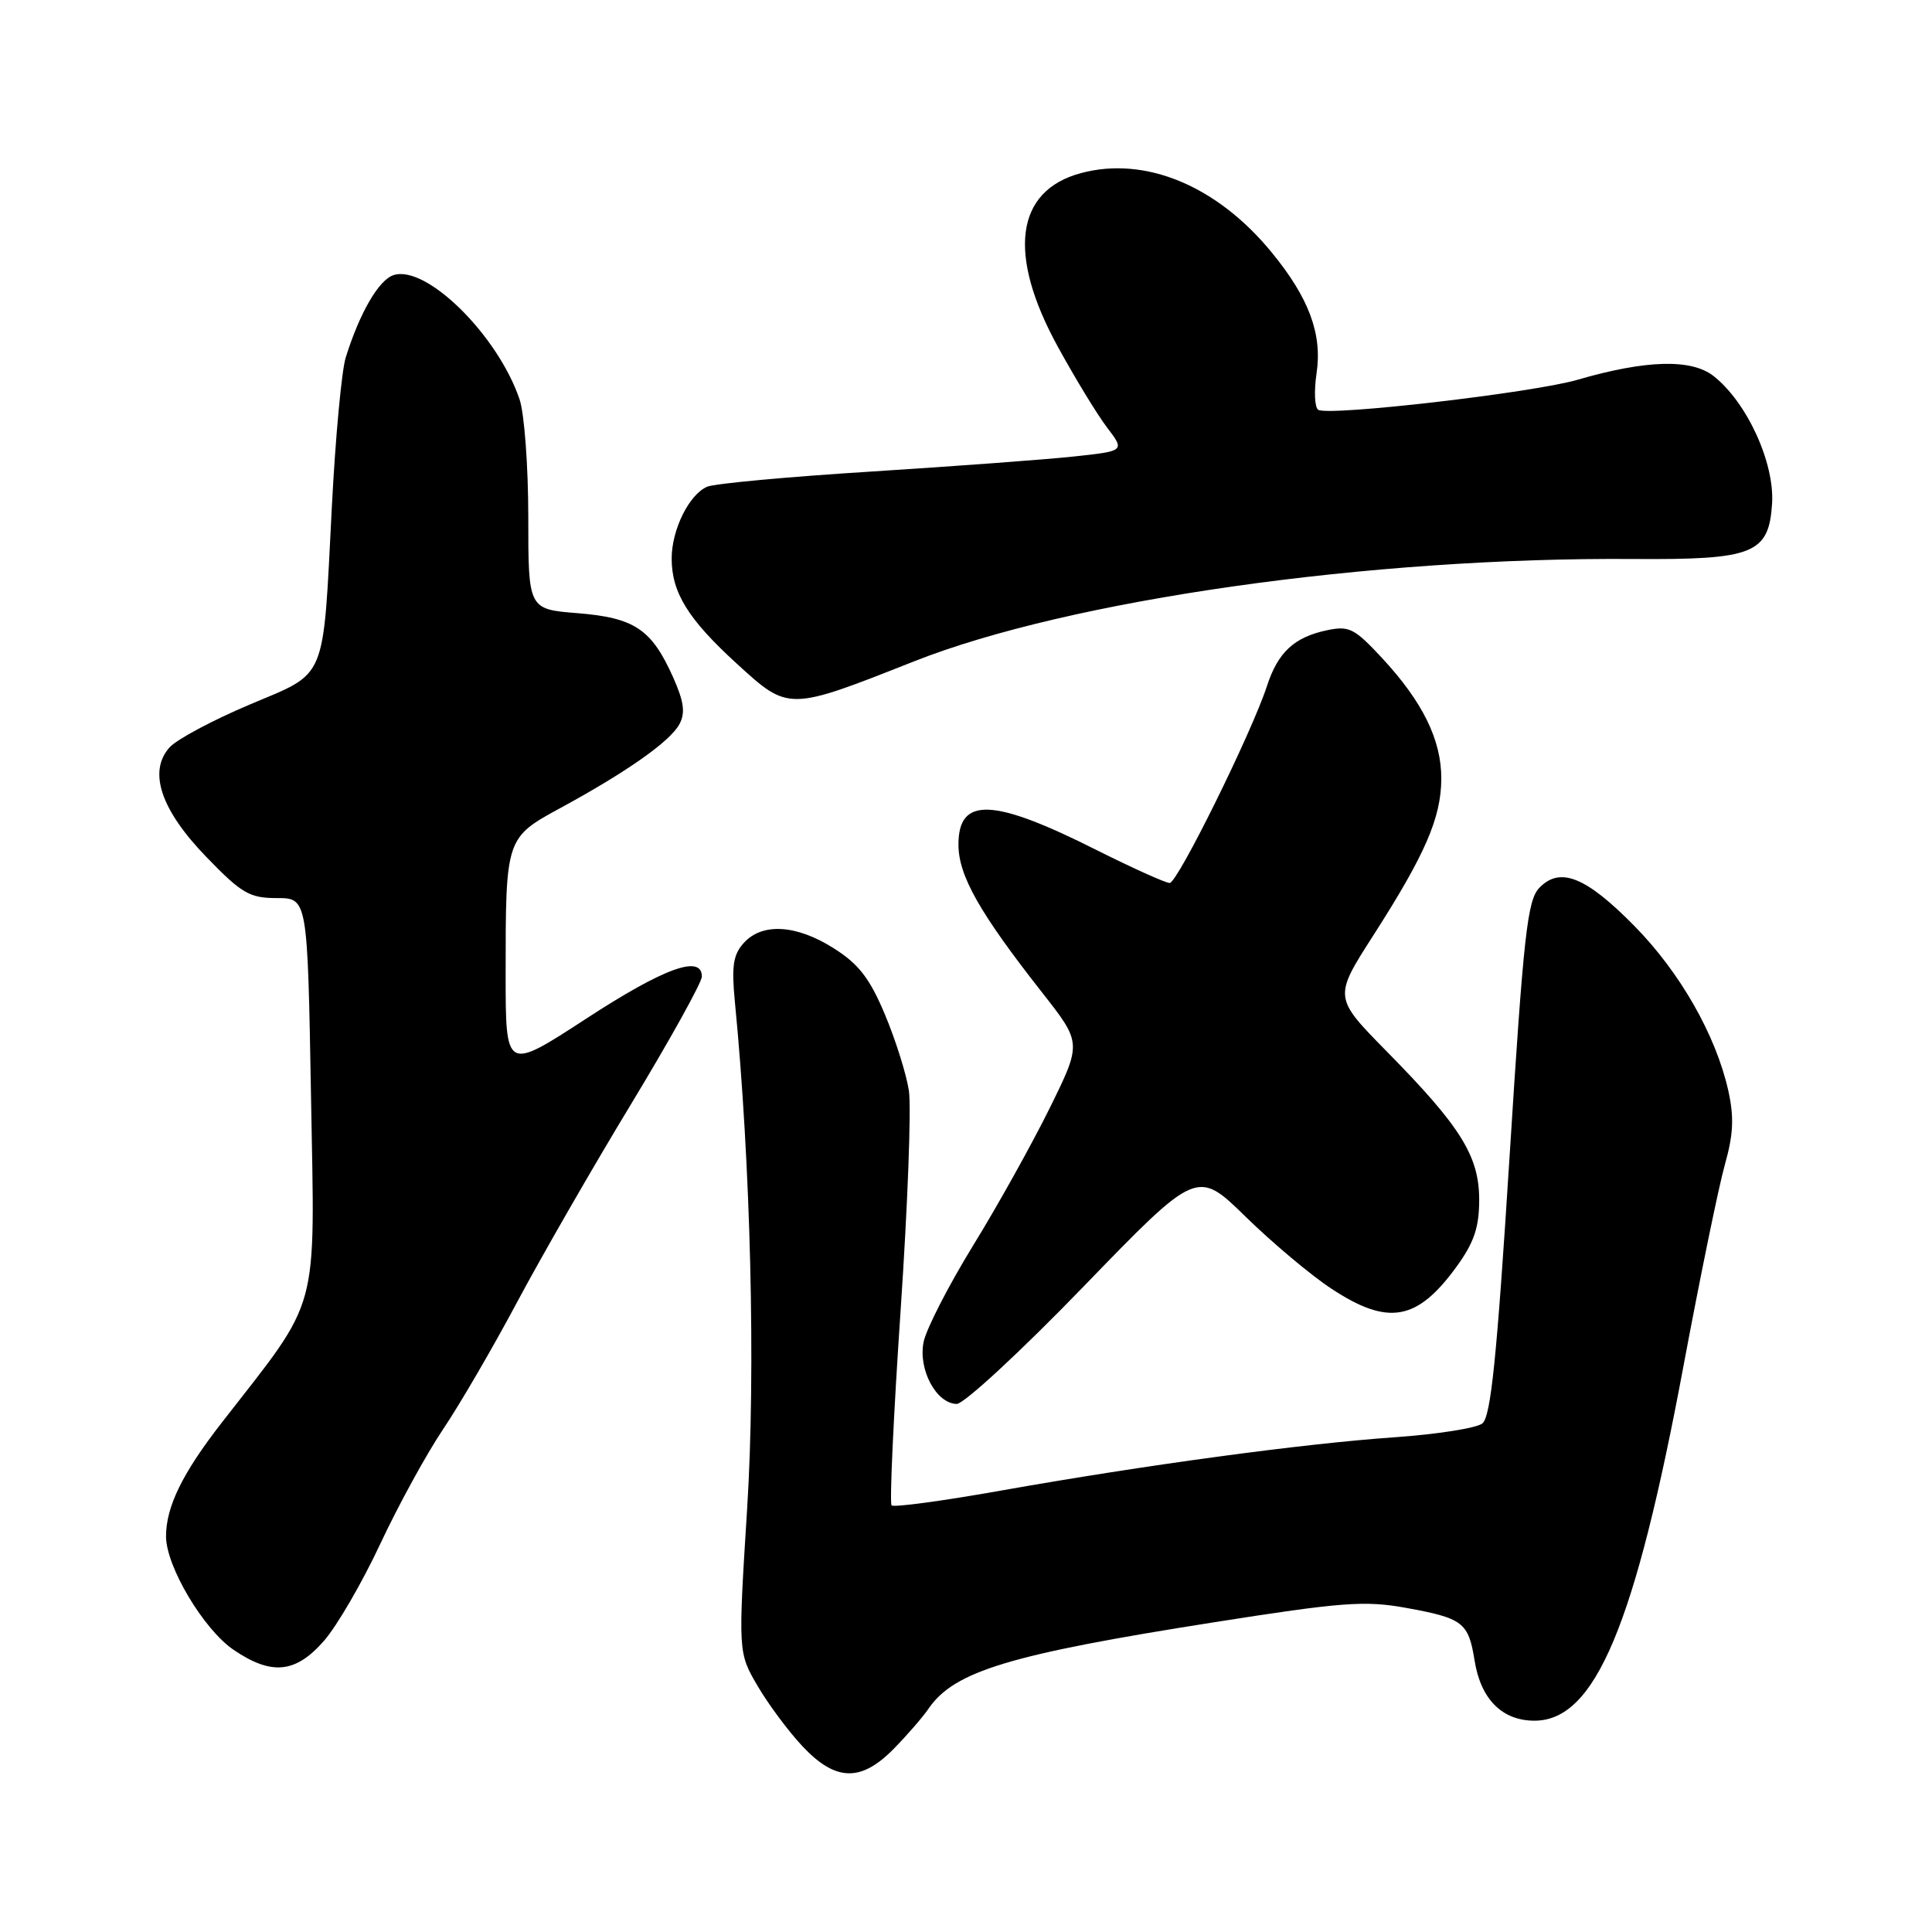 <?xml version="1.0" encoding="UTF-8" standalone="no"?>
<!DOCTYPE svg PUBLIC "-//W3C//DTD SVG 1.1//EN" "http://www.w3.org/Graphics/SVG/1.1/DTD/svg11.dtd" >
<svg xmlns="http://www.w3.org/2000/svg" xmlns:xlink="http://www.w3.org/1999/xlink" version="1.1" viewBox="0 0 256 256">
 <g >
 <path fill="currentColor"
d=" M 118.40 231.75 C 120.16 229.96 122.26 227.55 123.05 226.39 C 126.45 221.44 133.79 219.22 160.80 214.97 C 177.83 212.29 180.84 212.06 186.30 213.05 C 193.86 214.42 194.58 214.98 195.39 220.03 C 196.21 225.16 199.04 228.00 203.33 228.00 C 211.36 228.00 216.64 215.44 223.07 181.00 C 225.28 169.18 227.75 157.16 228.56 154.30 C 229.69 150.28 229.79 148.04 229.00 144.48 C 227.35 137.15 222.62 128.85 216.58 122.71 C 210.16 116.18 206.73 114.80 203.99 117.62 C 202.38 119.27 201.89 123.70 200.01 153.50 C 198.33 180.03 197.54 187.75 196.41 188.62 C 195.62 189.24 190.36 190.06 184.73 190.45 C 172.57 191.30 151.80 194.11 132.58 197.52 C 124.92 198.88 118.42 199.76 118.14 199.47 C 117.86 199.19 118.39 187.61 119.33 173.73 C 120.27 159.85 120.77 146.70 120.43 144.50 C 120.09 142.30 118.66 137.76 117.25 134.41 C 115.25 129.64 113.78 127.74 110.49 125.66 C 105.52 122.51 101.00 122.24 98.56 124.94 C 97.15 126.49 96.92 128.00 97.37 132.69 C 99.48 154.26 100.14 181.56 99.01 199.74 C 97.80 218.98 97.80 218.98 100.40 223.42 C 101.83 225.86 104.52 229.47 106.37 231.43 C 110.73 236.05 114.08 236.14 118.40 231.75 Z  M 42.91 217.44 C 44.63 215.49 47.99 209.70 50.38 204.59 C 52.77 199.48 56.52 192.64 58.70 189.40 C 60.89 186.15 65.32 178.55 68.54 172.50 C 71.77 166.45 78.59 154.59 83.71 146.15 C 88.82 137.70 93.00 130.17 93.00 129.40 C 93.00 126.44 88.00 128.25 77.70 134.96 C 67.00 141.93 67.00 141.93 67.00 129.09 C 67.00 111.00 67.00 111.01 74.34 107.02 C 83.12 102.24 88.81 98.23 90.03 95.95 C 90.83 94.45 90.63 92.97 89.19 89.74 C 86.34 83.37 84.08 81.86 76.55 81.25 C 70.00 80.73 70.00 80.73 70.00 68.51 C 70.00 61.79 69.48 54.77 68.84 52.90 C 65.94 44.39 56.49 35.07 52.16 36.45 C 50.20 37.07 47.67 41.42 45.81 47.37 C 45.27 49.09 44.45 57.92 43.98 67.00 C 42.76 90.67 43.47 88.96 33.01 93.39 C 28.17 95.44 23.43 97.97 22.48 99.02 C 19.59 102.22 21.30 107.32 27.37 113.58 C 32.02 118.39 33.07 119.00 36.68 119.00 C 40.75 119.00 40.75 119.00 41.21 145.25 C 41.72 174.58 42.54 171.60 29.39 188.50 C 24.18 195.19 22.00 199.64 22.00 203.58 C 22.00 207.56 26.98 215.91 30.95 218.61 C 35.98 222.03 39.16 221.72 42.91 217.44 Z  M 143.56 170.49 C 158.62 154.93 158.62 154.93 165.06 161.23 C 168.60 164.69 173.71 168.98 176.42 170.76 C 183.95 175.72 187.79 175.03 193.03 167.80 C 195.32 164.63 196.00 162.63 196.00 158.99 C 196.00 153.20 193.58 149.30 183.76 139.33 C 176.71 132.16 176.71 132.16 181.93 124.01 C 188.84 113.24 190.95 108.39 190.98 103.21 C 191.00 98.05 188.53 93.01 183.10 87.16 C 179.45 83.24 178.76 82.89 175.79 83.52 C 171.48 84.44 169.34 86.43 167.89 90.87 C 165.88 97.05 156.03 117.00 154.99 117.00 C 154.45 117.00 150.06 115.02 145.25 112.61 C 131.55 105.72 127.00 105.55 127.00 111.91 C 127.00 116.03 129.80 120.97 138.13 131.57 C 143.34 138.21 143.34 138.21 139.08 146.85 C 136.73 151.61 132.16 159.82 128.91 165.09 C 125.67 170.37 122.73 176.10 122.38 177.83 C 121.65 181.49 124.06 185.98 126.77 186.03 C 127.72 186.04 135.28 179.05 143.56 170.49 Z  M 121.10 87.64 C 141.72 79.48 181.56 73.81 216.47 74.07 C 232.36 74.18 234.38 73.38 234.81 66.73 C 235.15 61.31 231.48 53.31 227.06 49.83 C 224.12 47.52 218.11 47.68 209.00 50.33 C 203.05 52.05 176.09 55.17 174.67 54.30 C 174.20 54.00 174.10 51.83 174.45 49.47 C 175.23 44.27 173.45 39.47 168.50 33.44 C 161.26 24.60 151.74 20.65 143.22 22.94 C 134.56 25.27 133.44 33.66 140.15 45.91 C 142.44 50.09 145.37 54.91 146.68 56.63 C 149.06 59.76 149.06 59.76 142.28 60.49 C 138.55 60.89 126.50 61.78 115.50 62.48 C 104.50 63.17 94.70 64.07 93.71 64.49 C 91.32 65.50 89.00 70.18 89.00 74.00 C 89.00 78.53 91.18 82.05 97.64 87.95 C 104.51 94.23 104.43 94.23 121.10 87.64 Z "/>
</g>
</svg>